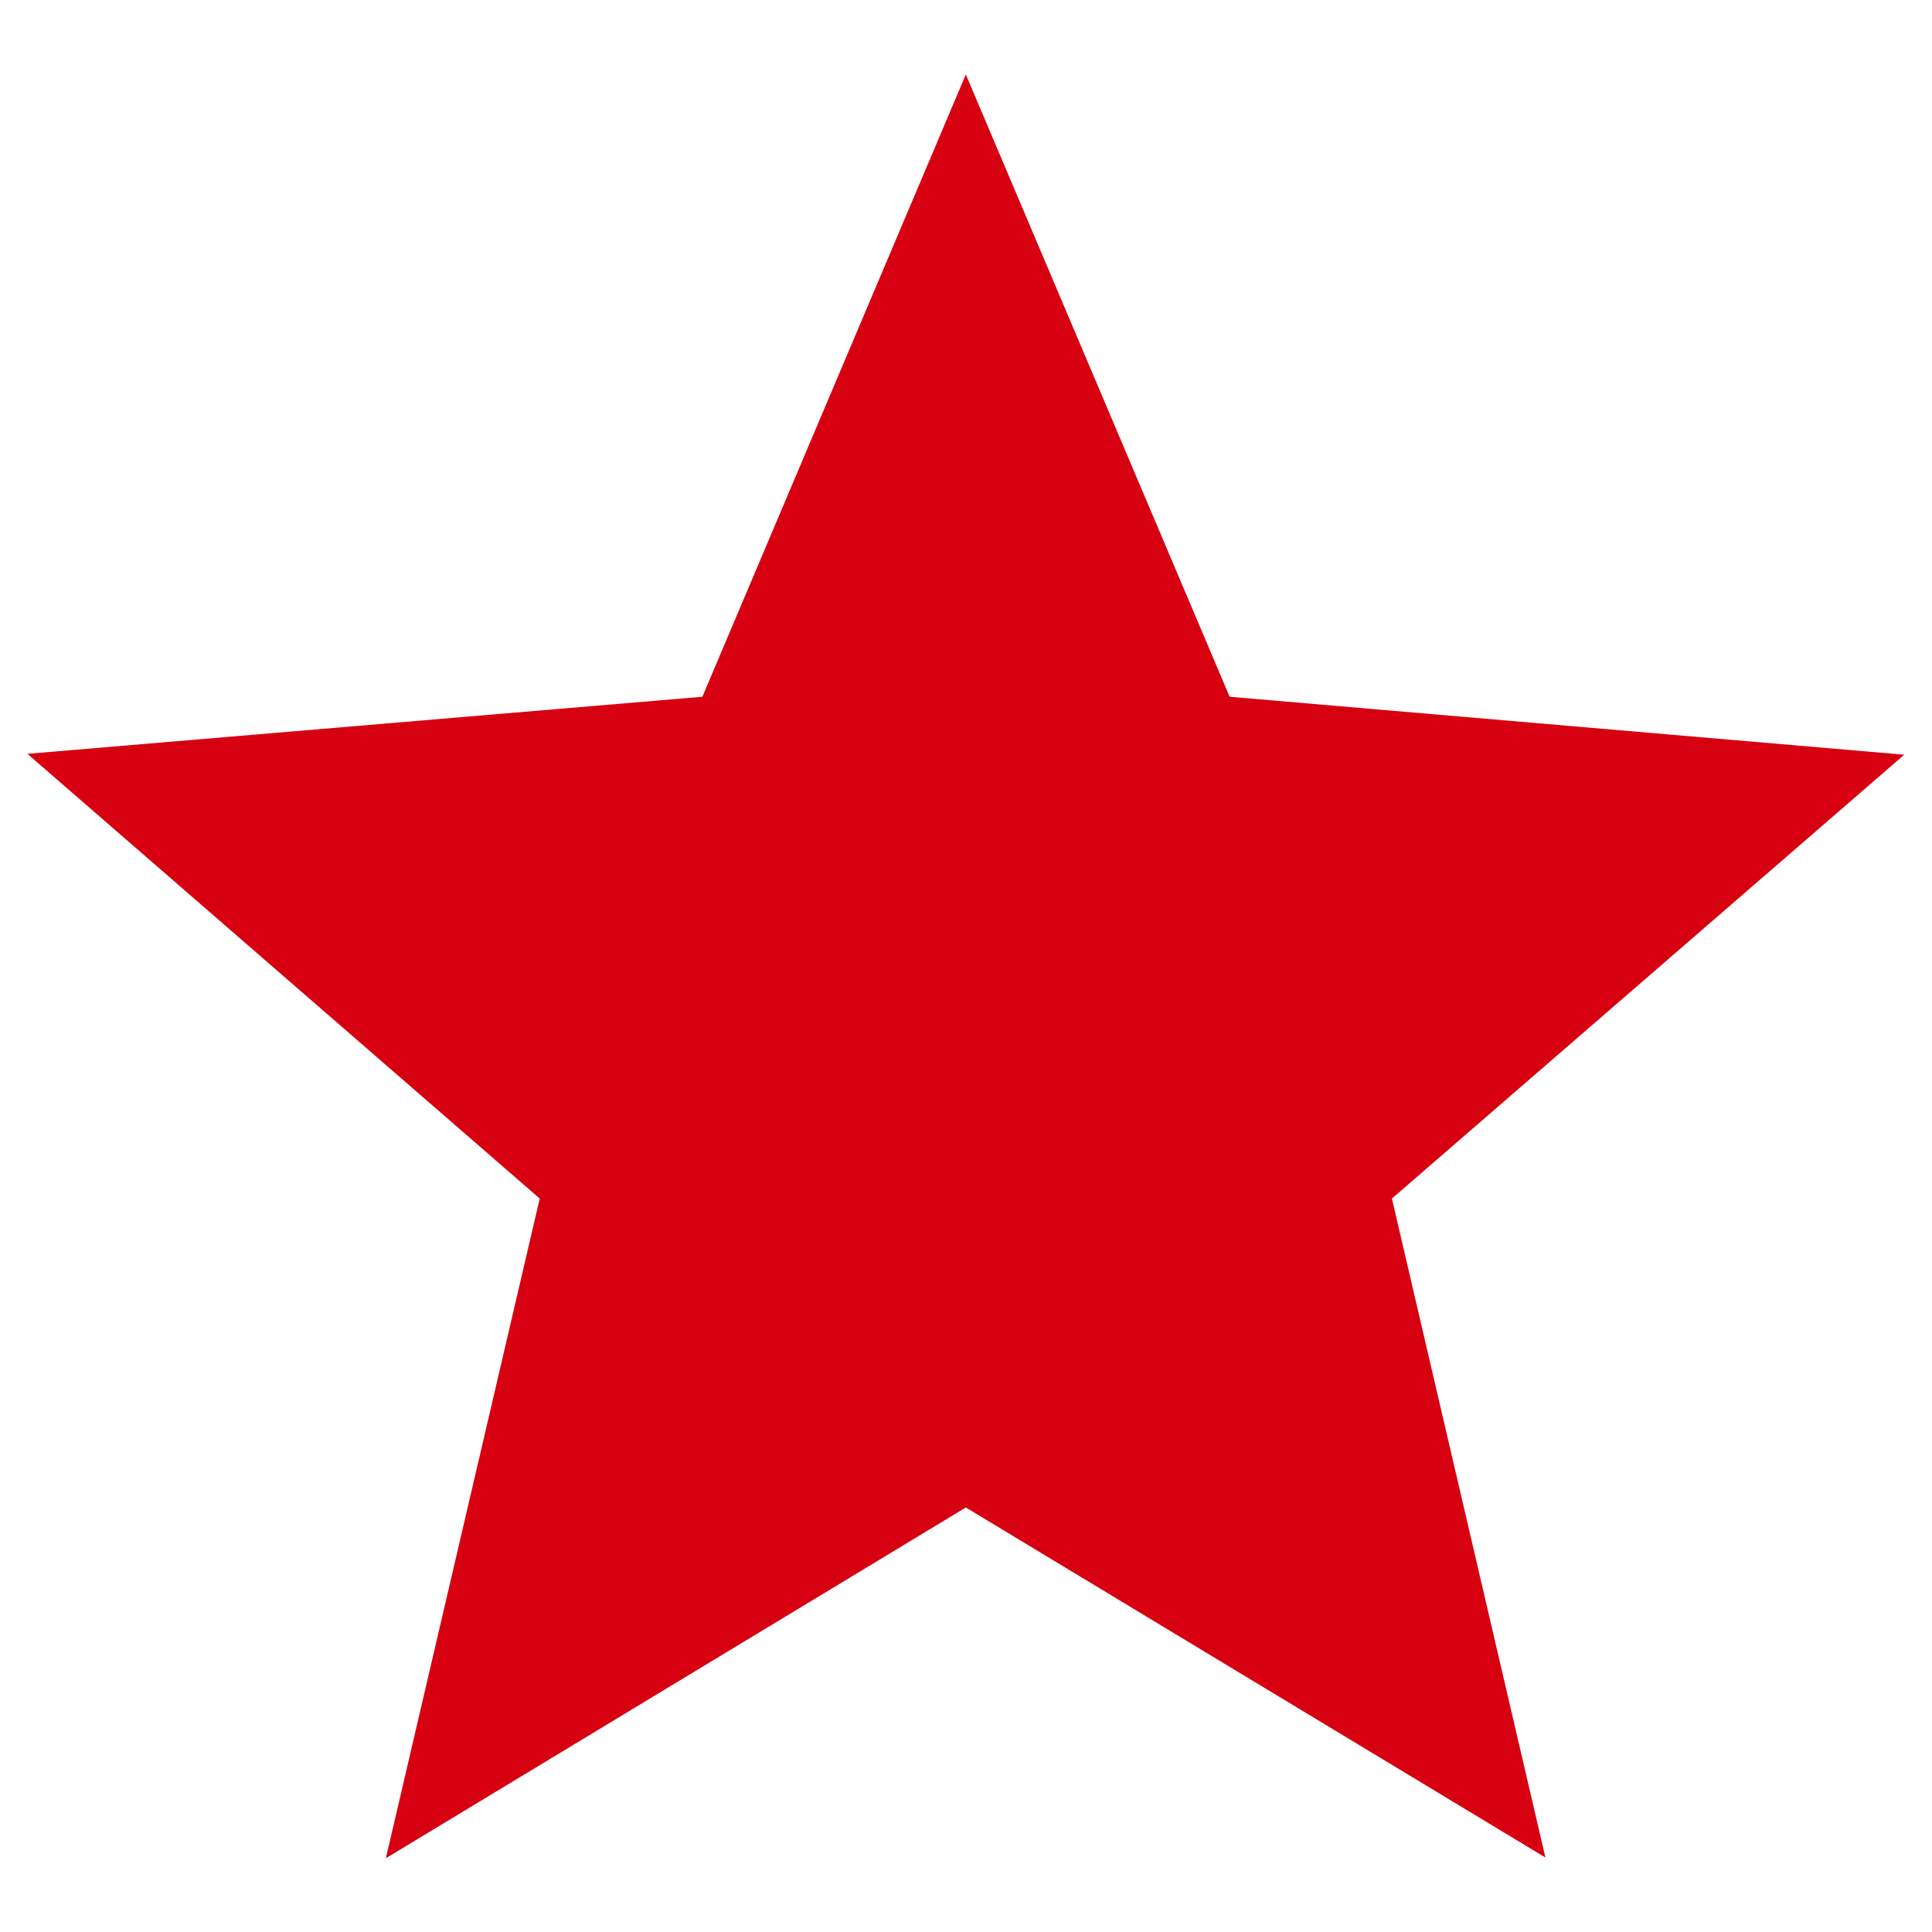 <svg width="11" height="11" viewBox="0 0 11 11" fill="none" xmlns="http://www.w3.org/2000/svg">
<g clip-path="url(#clip0_3277_772)">
<path d="M5.499 8.583L8.799 10.576L7.925 6.824L10.842 4.297L7.001 3.967L5.499 0.424L3.999 3.967L0.156 4.292L3.073 6.824L2.197 10.58L5.499 8.583Z" fill="#D70011"/>
</g>
<defs>
<clipPath id="clip0_3277_772">
<rect width="11" height="11" fill="white"/>
</clipPath>
</defs>
</svg>
